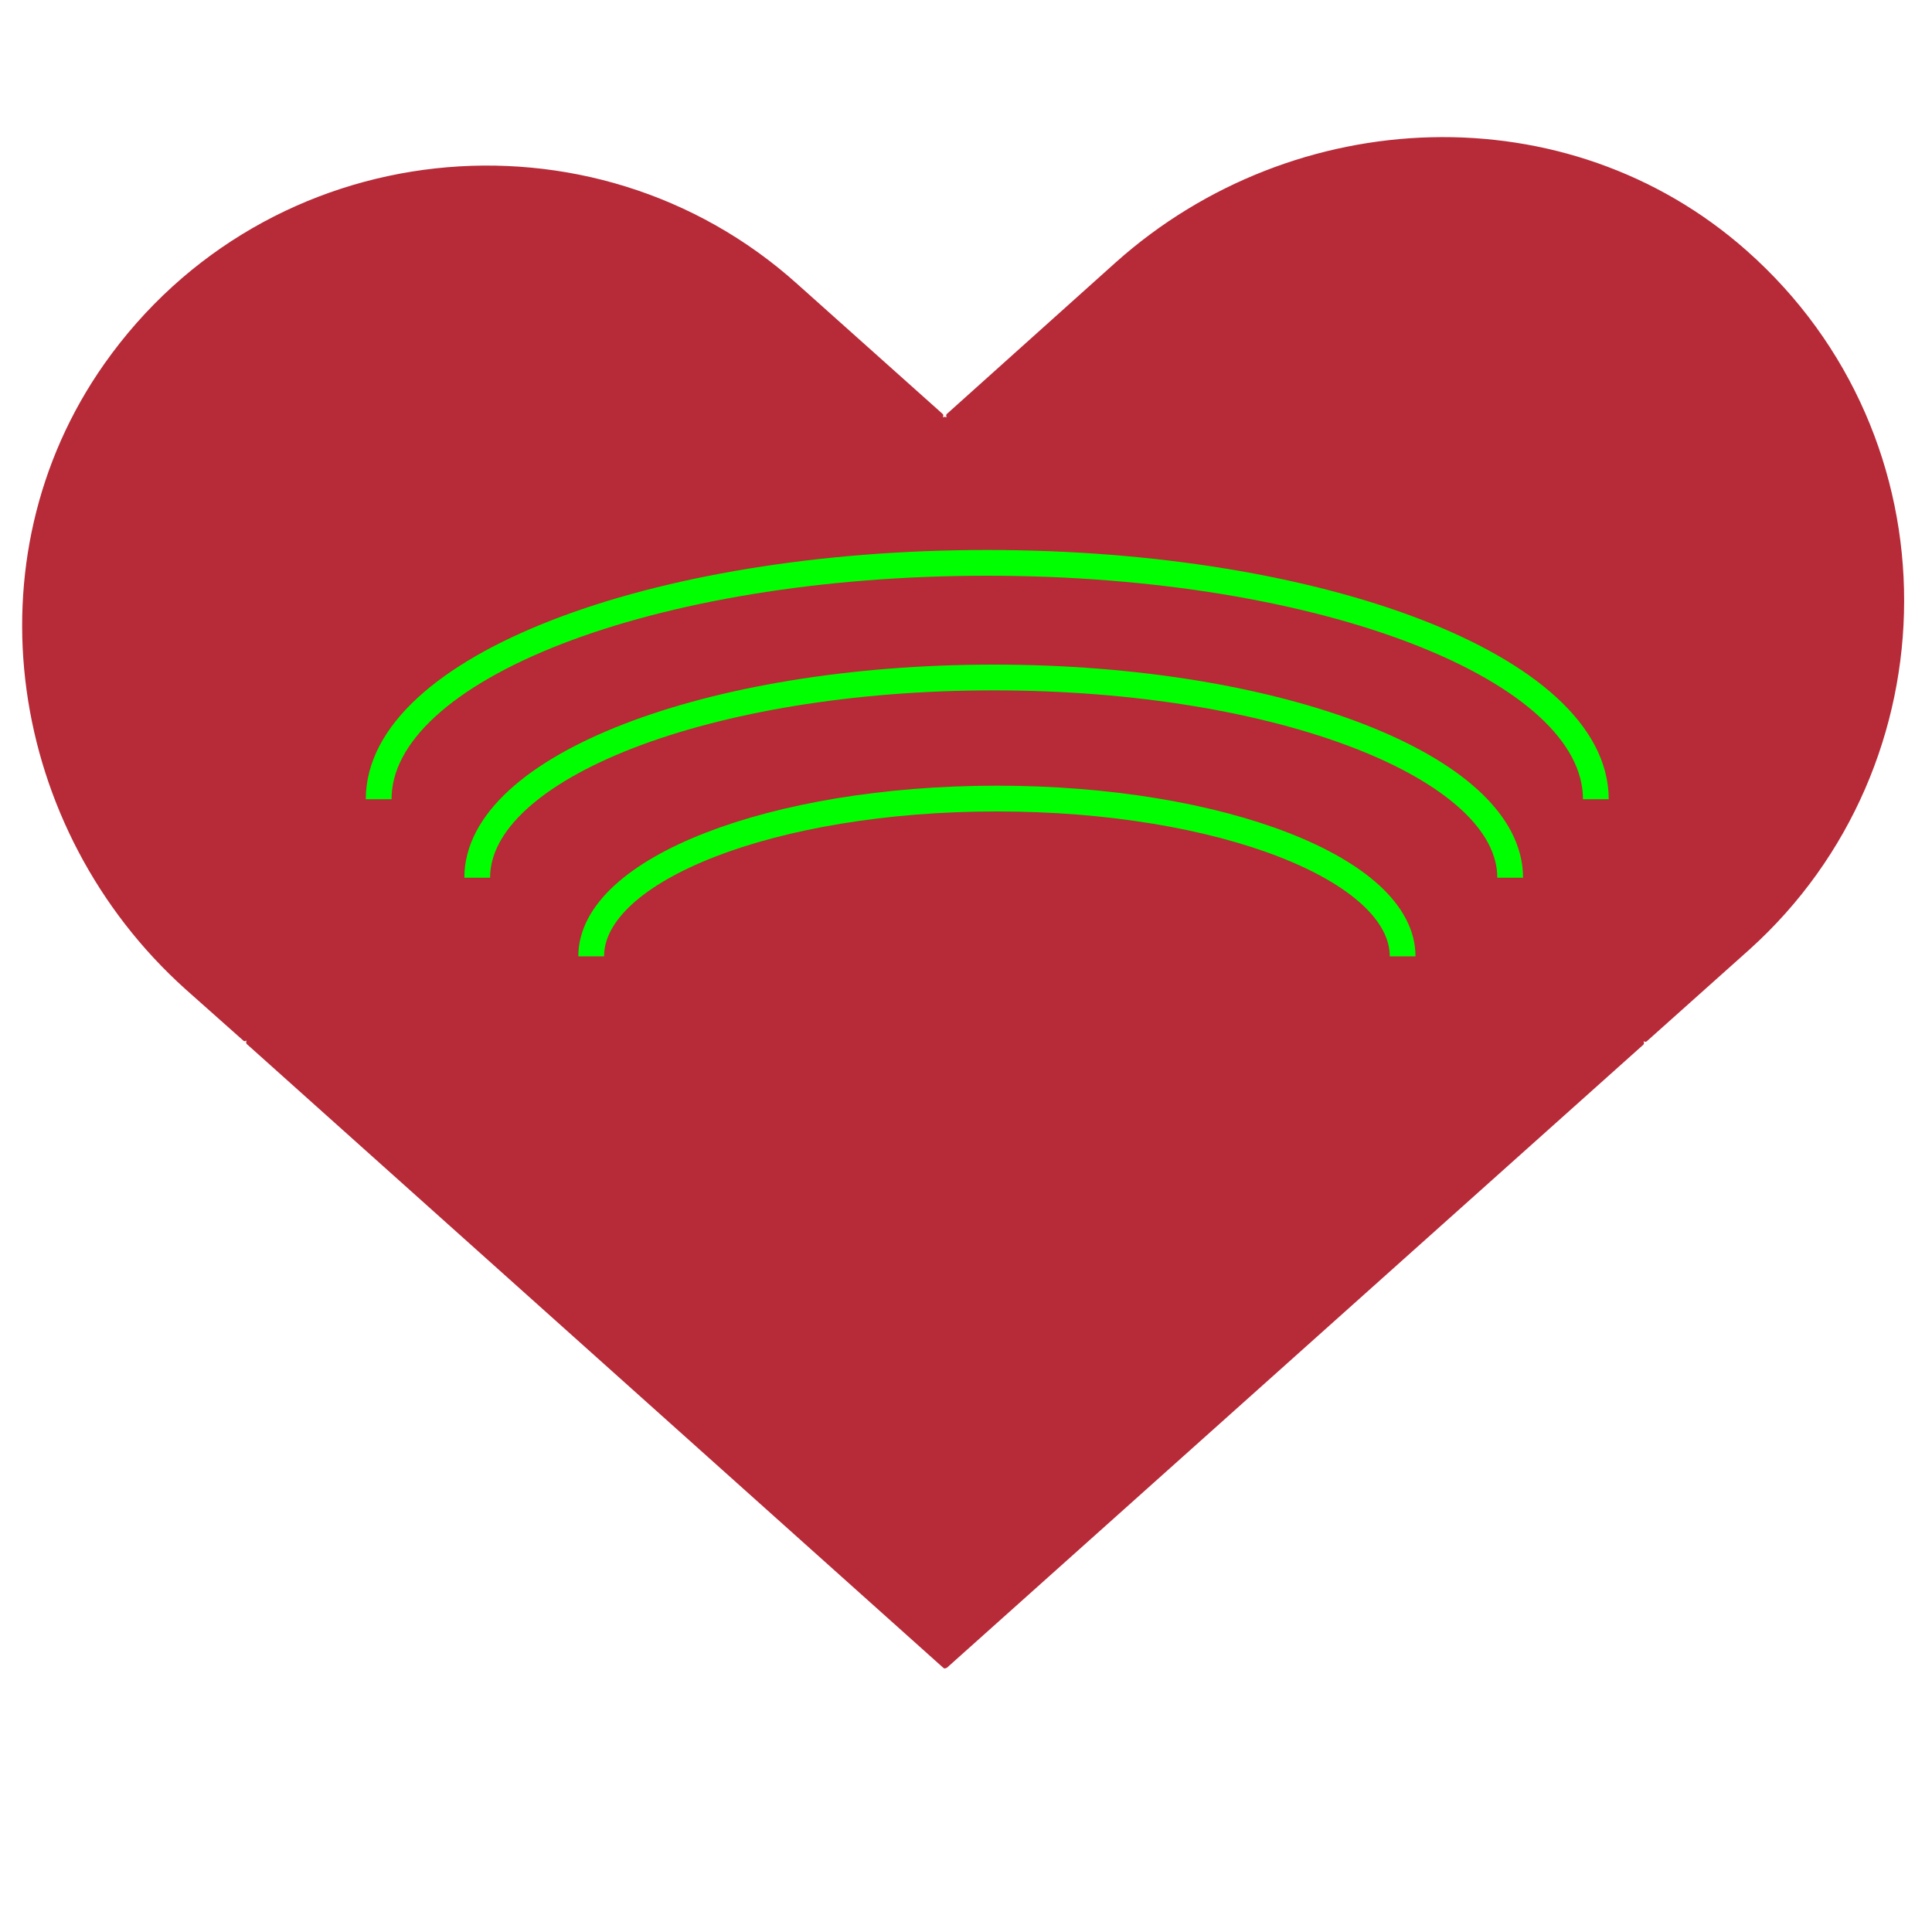 <?xml version="1.0" encoding="utf-8"?>
<!-- Generator: Adobe Illustrator 21.1.0, SVG Export Plug-In . SVG Version: 6.00 Build 0)  -->
<svg version="1.1" id="Layer_1" xmlns="http://www.w3.org/2000/svg" xmlns:xlink="http://www.w3.org/1999/xlink" x="0px" y="0px"
	 viewBox="0 0 300 300" style="enable-background:new 0 0 300 300;" xml:space="preserve">
<style type="text/css">
	.st0{fill:#B72A38;}
	.st1{fill:none;stroke:#00FF00;stroke-width:4;stroke-miterlimit:10;}
</style>
<path class="st0" d="M271.2,38.9c-27.8-24.6-70.2-22.9-97.9,1.8L147,64.3c-0.1,0.1-0.1,0.4,0,0.5l-0.1,0c-0.1-0.1-0.3-0.1-0.4,0
	l-0.1,0c0.1-0.1,0.1-0.4,0-0.5l-22.6-20.2C92.1,15.6,41.5,20.6,16.2,56.5c-21.4,30.4-15,72.3,12.6,97.1l9,8c0.1,0.1,0.3,0.1,0.4,0
	l0.1,0c-0.1,0.1-0.1,0.4,0,0.5l108.2,96.9c0.1,0.1,0.3,0.1,0.4,0l0.1,0l108.2-96.8c0.1-0.1,0.1-0.4,0-0.5l0.1,0
	c0.1,0.1,0.3,0.1,0.4,0l16-14.3C303.4,118.8,304.1,68,271.2,38.9z"/>
<path class="st1" d="M140,11.8"/>
<path class="st1" d="M58.8,124.1c0-20.3,42.3-36.7,94.5-36.7s94.5,16.4,94.5,36.7"/>
<path class="st1" d="M74.1,136.3c0-17.2,35.9-31.1,80.2-31.1s80.2,13.9,80.2,31.1"/>
<path class="st1" d="M91.8,148.5c0-13.5,28.2-24.5,63-24.5s63,11,63,24.5"/>
</svg>
